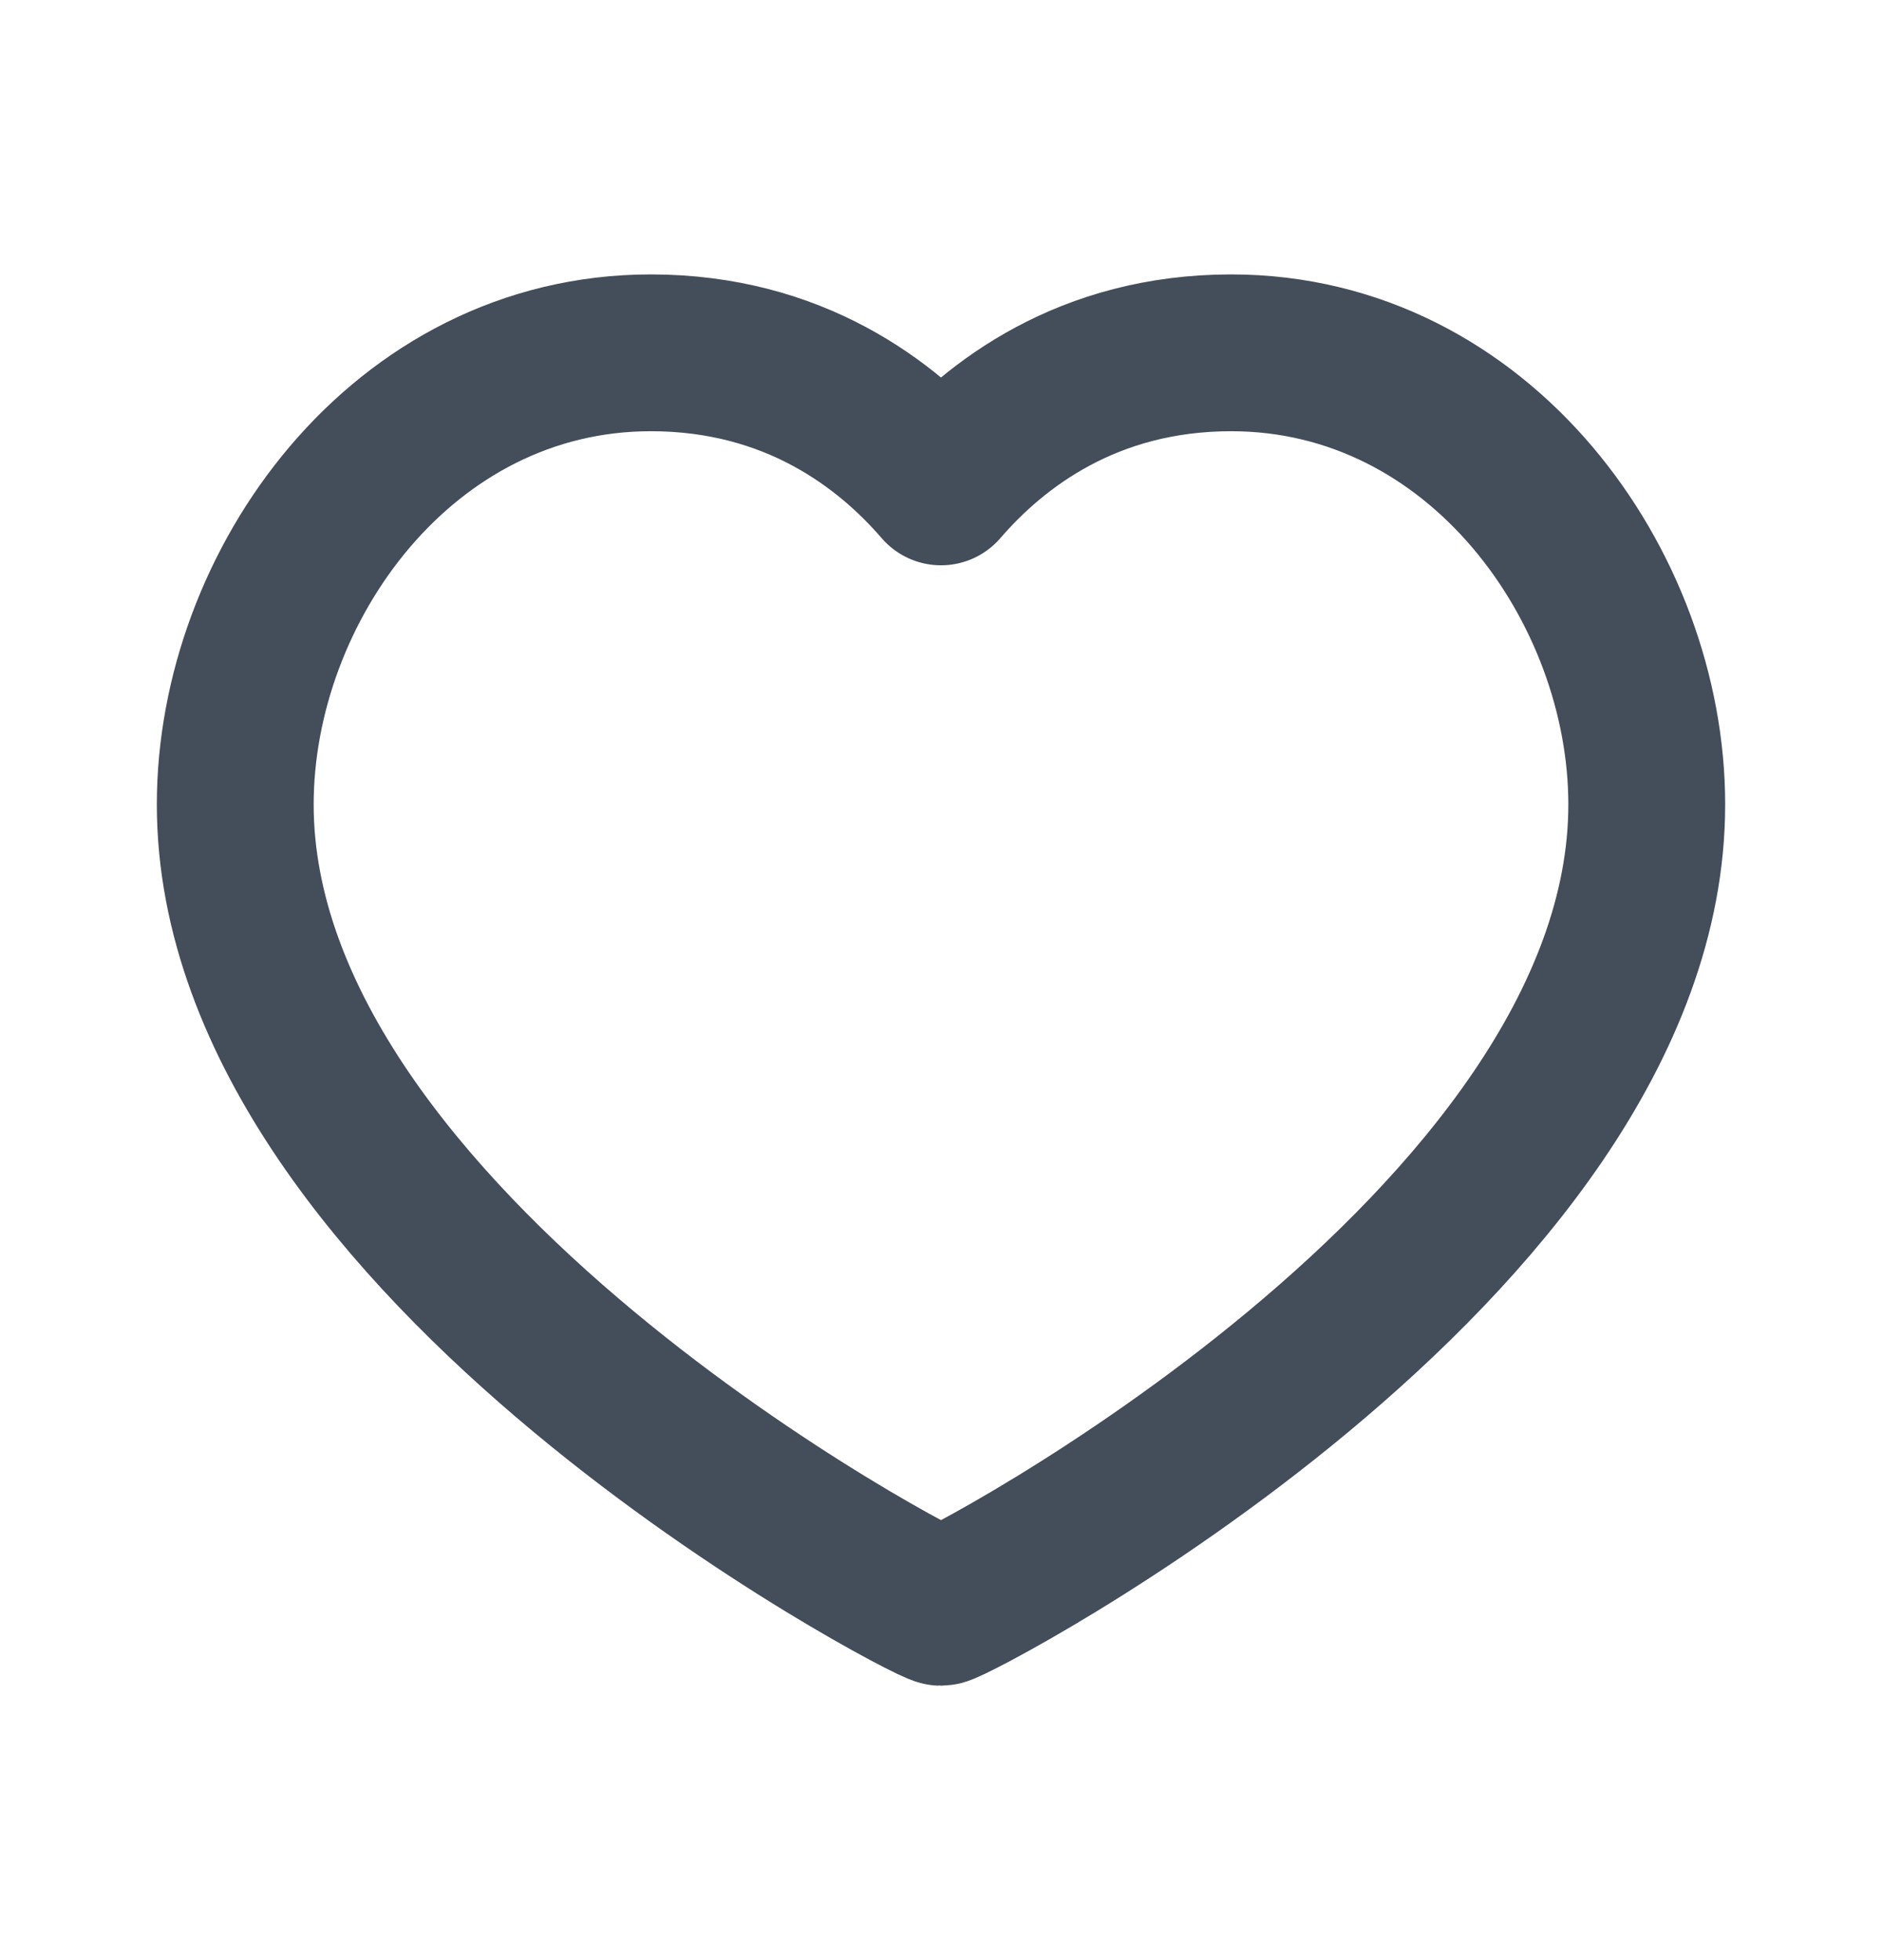<svg width="24" height="25" viewBox="0 0 24 25" fill="none" xmlns="http://www.w3.org/2000/svg">
<path d="M15.7 4.5C18.87 4.5 21 7.48 21 10.26C21 15.89 12.16 20.5 12 20.5C11.84 20.5 3 15.89 3 10.26C3 7.48 5.13 4.5 8.3 4.5C10.12 4.5 11.31 5.41 12 6.21C12.69 5.41 13.88 4.5 15.7 4.5Z" stroke="#444D5A" stroke-width="2" stroke-linecap="round" stroke-linejoin="round"/>
</svg>
